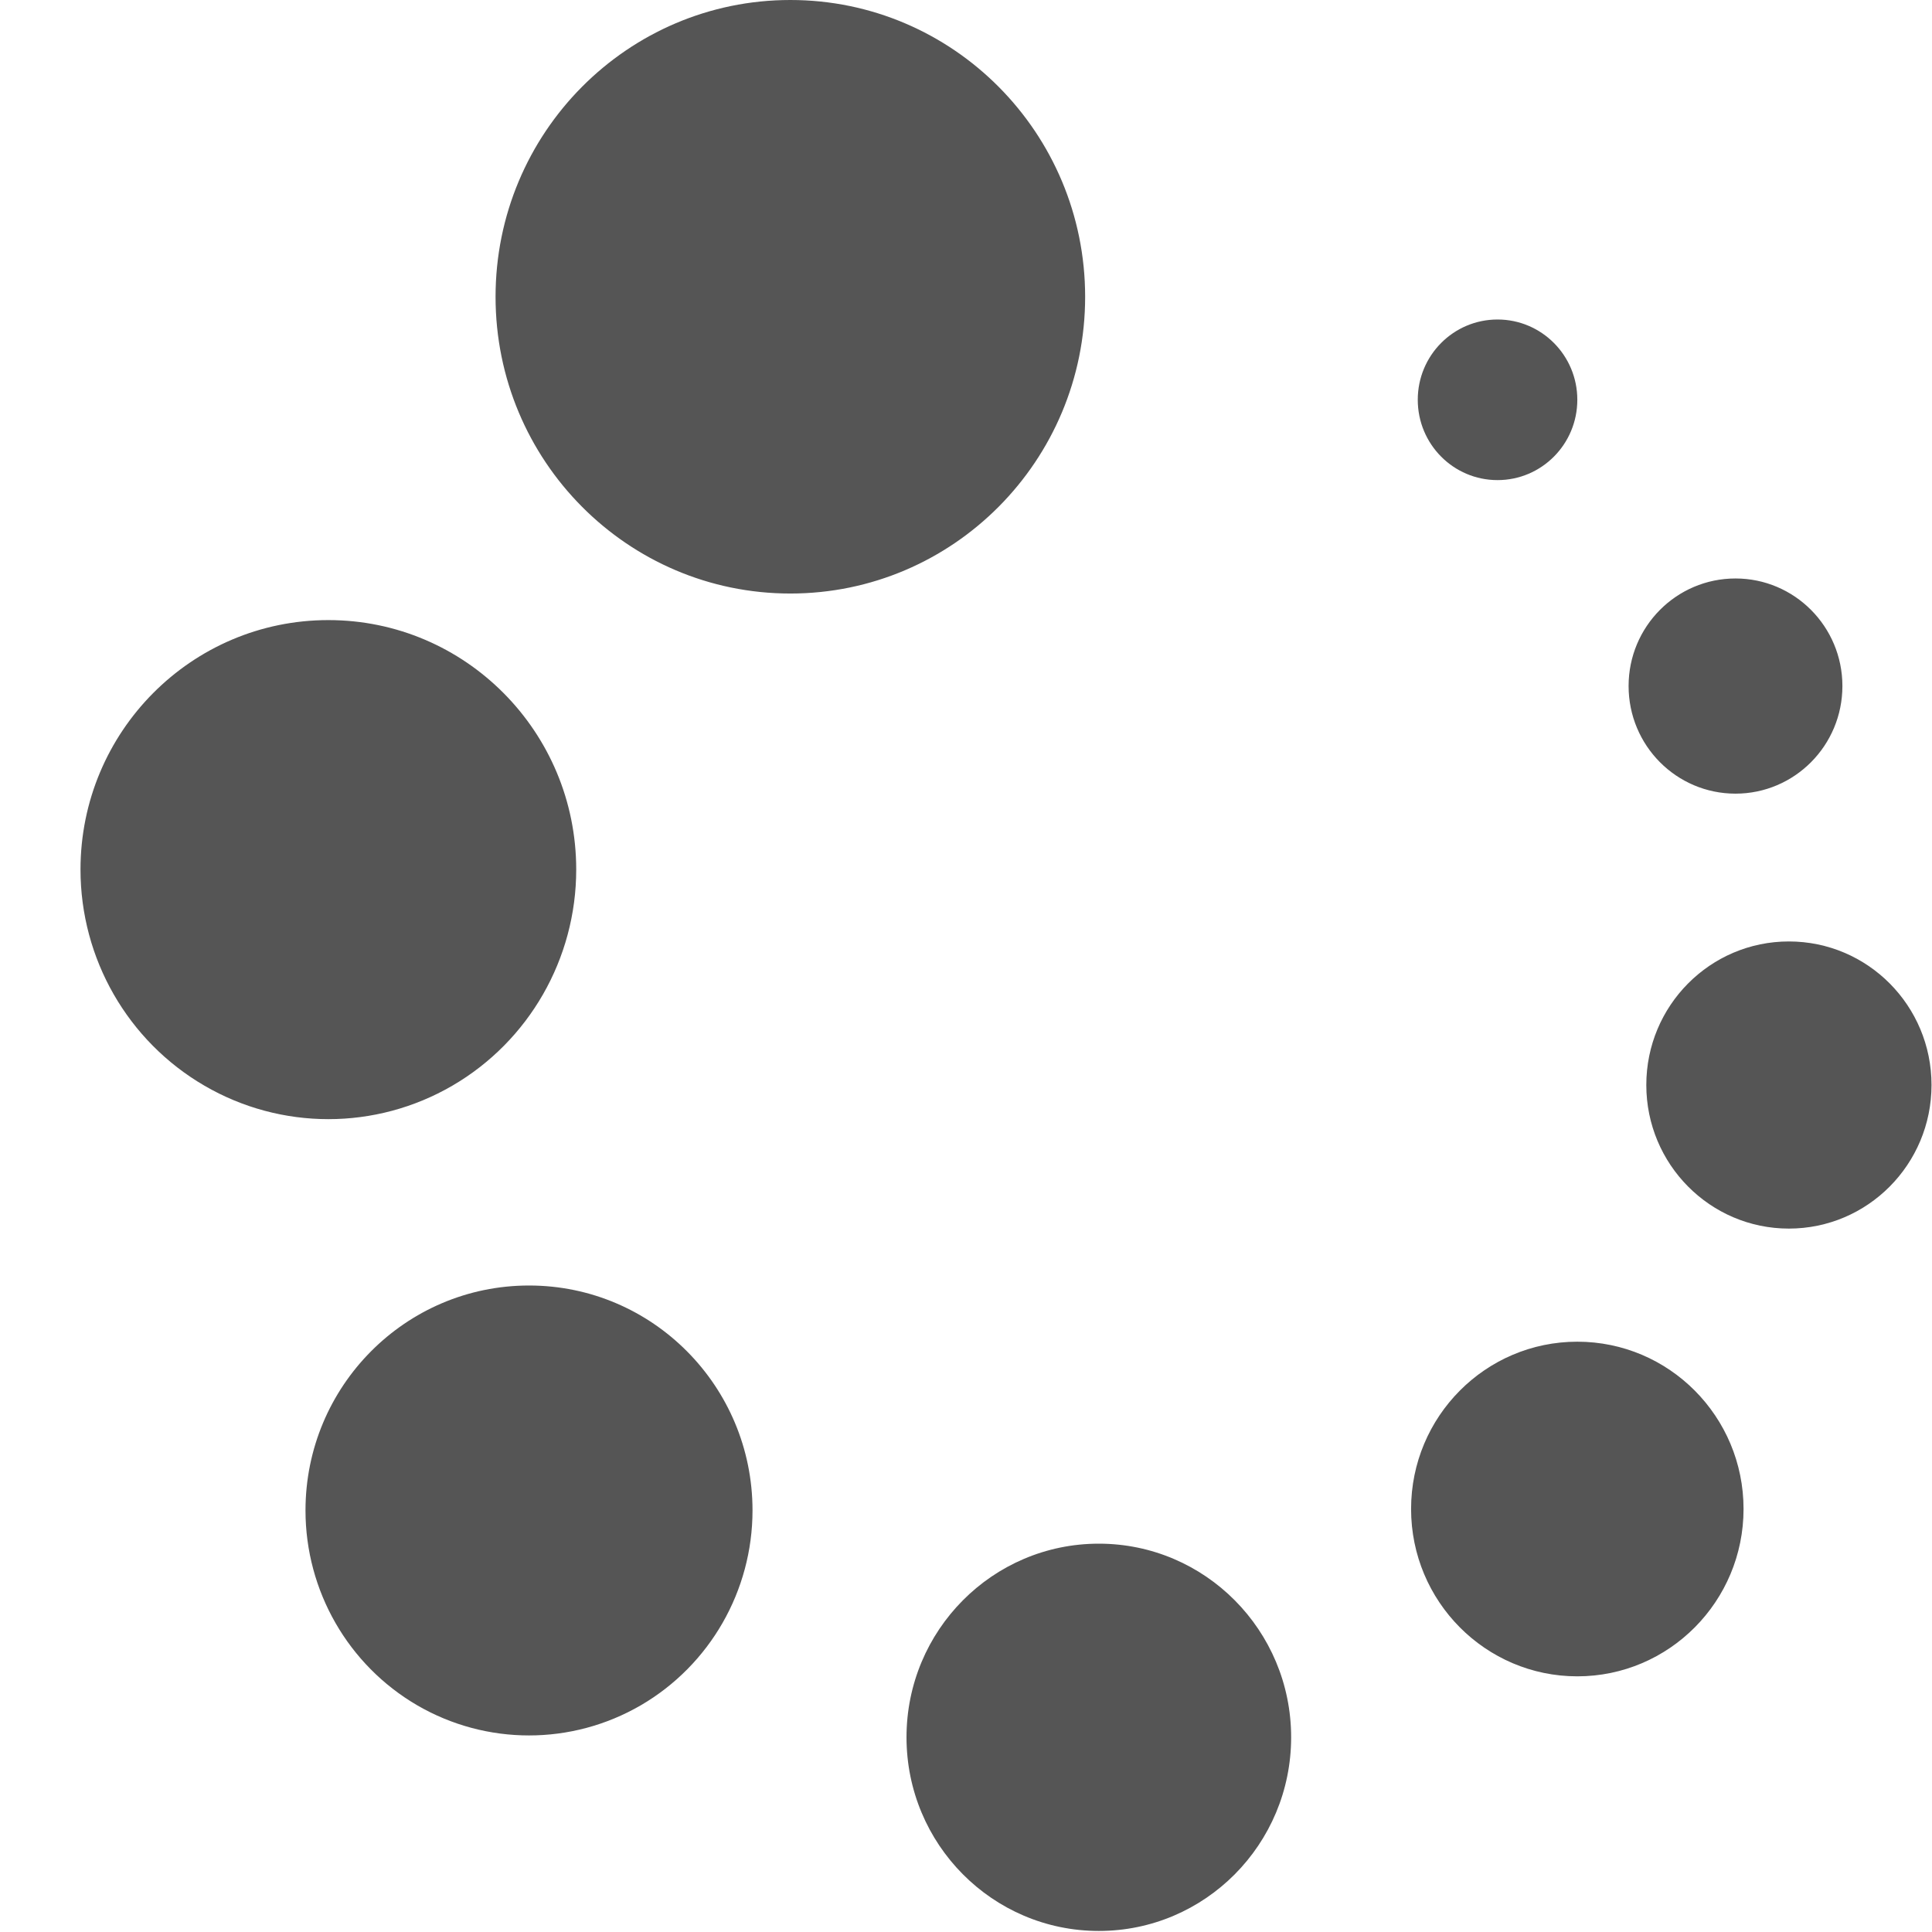 <svg xmlns="http://www.w3.org/2000/svg" width="24" height="24" viewBox="0 0 24 24">
  <g fill="none" fill-rule="evenodd" transform="translate(-644 -740)">
    <path fill="#555" fill-rule="nonzero" d="M5.156,3.687 C5.156,1.651 6.795,-1.19930158e-16 8.818,0 C10.84,1.25144513e-16 12.48,1.651 12.48,3.687 C12.48,5.723 10.84,7.373 8.818,7.373 C6.795,7.373 5.156,5.723 5.156,3.687 Z M5.8010842e-16,10.802 L0,10.802 C1.65745263e-16,9.09 1.379,7.703 3.079,7.703 C4.78,7.703 6.158,9.09 6.158,10.802 C6.158,11.91 5.571,12.933 4.619,13.487 C3.666,14.041 2.492,14.041 1.54,13.487 C0.587,12.933 -1.63921588e-08,11.91 5.8010842e-16,10.802 Z M2.795,18.763 L2.795,18.763 C2.795,17.22 4.038,15.969 5.572,15.969 C7.105,15.969 8.348,17.22 8.348,18.763 C8.348,19.762 7.818,20.684 6.96,21.184 C6.101,21.683 5.042,21.683 4.183,21.184 C3.325,20.684 2.795,19.762 2.795,18.763 Z M10.261,21.581 C10.261,20.253 11.33,19.176 12.65,19.176 C13.97,19.176 15.039,20.253 15.039,21.581 C15.039,22.91 13.97,23.987 12.65,23.987 C11.33,23.987 10.261,22.91 10.261,21.581 Z M16.529,18.745 C16.529,17.597 17.454,16.667 18.594,16.667 C19.734,16.667 20.659,17.597 20.659,18.745 C20.659,19.893 19.734,20.824 18.594,20.824 C17.454,20.824 16.529,19.893 16.529,18.745 Z M19.451,13.478 C19.451,12.493 20.244,11.695 21.222,11.695 C22.201,11.695 22.994,12.493 22.994,13.478 C22.994,14.463 22.201,15.262 21.222,15.262 C20.244,15.262 19.451,14.463 19.451,13.478 Z M19.231,8.522 L19.231,8.522 C19.231,7.784 19.825,7.186 20.559,7.186 C21.292,7.186 21.887,7.784 21.887,8.522 C21.887,9.261 21.292,9.859 20.559,9.859 C19.825,9.859 19.231,9.261 19.231,8.522 Z M16.612,4.966 C16.612,4.415 17.055,3.969 17.603,3.969 C18.15,3.969 18.594,4.415 18.594,4.966 C18.594,5.518 18.15,5.964 17.603,5.964 C17.055,5.964 16.612,5.518 16.612,4.966 Z" transform="translate(645 740)"/>
  </g>
</svg>
